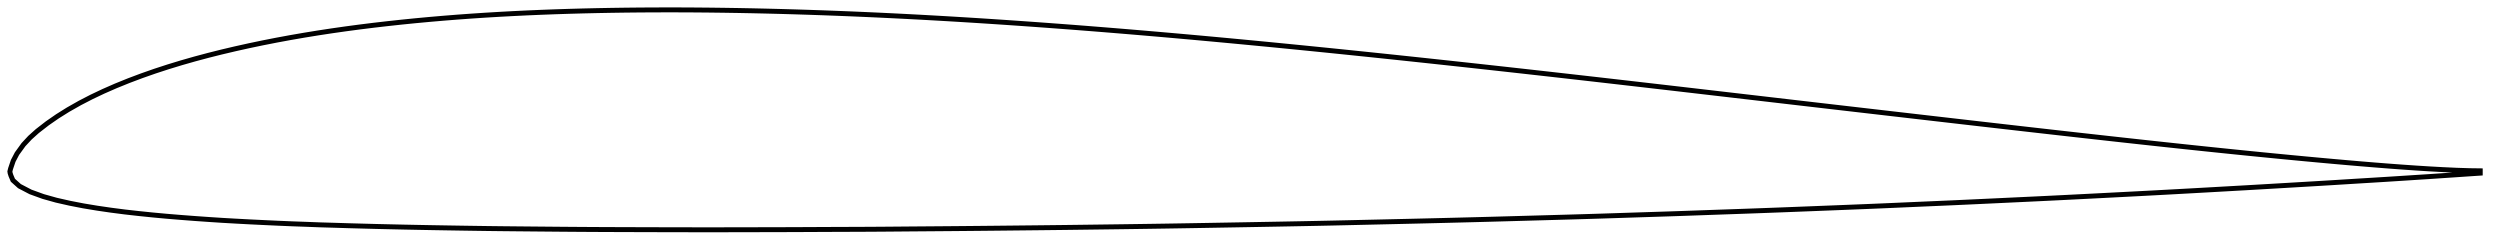 <?xml version="1.0" encoding="utf-8" ?>
<svg baseProfile="full" height="101.01" version="1.1" width="1011.959" xmlns="http://www.w3.org/2000/svg" xmlns:ev="http://www.w3.org/2001/xml-events" xmlns:xlink="http://www.w3.org/1999/xlink"><defs /><polygon fill="none" points="1003.959,69.146 999.71,69.089 994.384,68.919 988.875,68.662 983.445,68.361 978.007,68.019 972.398,67.631 966.796,67.215 961.223,66.775 955.615,66.311 949.957,65.826 944.319,65.328 938.696,64.818 933.067,64.296 927.423,63.761 921.761,63.215 916.099,62.659 910.443,62.095 904.788,61.522 899.129,60.942 893.466,60.354 887.806,59.759 882.149,59.158 876.494,58.551 870.839,57.939 865.183,57.322 859.526,56.701 853.868,56.075 848.209,55.445 842.549,54.813 836.89,54.177 831.232,53.539 825.573,52.898 819.915,52.255 814.258,51.609 808.6,50.962 802.944,50.314 797.287,49.663 791.63,49.012 785.974,48.36 780.317,47.707 774.66,47.053 769.003,46.399 763.346,45.745 757.689,45.091 752.032,44.436 746.375,43.781 740.718,43.125 735.061,42.469 729.404,41.813 723.748,41.156 718.091,40.498 712.435,39.84 706.779,39.182 701.122,38.524 695.466,37.865 689.81,37.208 684.153,36.551 678.497,35.895 672.84,35.24 667.184,34.586 661.527,33.934 655.87,33.284 650.213,32.635 644.556,31.989 638.899,31.345 633.242,30.704 627.584,30.065 621.926,29.429 616.268,28.797 610.609,28.167 604.951,27.541 599.291,26.918 593.632,26.299 587.972,25.683 582.312,25.071 576.651,24.463 570.991,23.858 565.329,23.258 559.668,22.662 554.006,22.07 548.343,21.483 542.68,20.901 537.017,20.324 531.353,19.753 525.689,19.187 520.025,18.627 514.359,18.072 508.694,17.525 503.028,16.983 497.361,16.449 491.694,15.922 486.027,15.402 480.358,14.89 474.689,14.385 469.02,13.889 463.35,13.402 457.679,12.923 452.008,12.453 446.336,11.992 440.663,11.541 434.99,11.099 429.315,10.668 423.641,10.246 417.965,9.835 412.29,9.435 406.613,9.045 400.936,8.668 395.258,8.302 389.58,7.948 383.901,7.607 378.222,7.279 372.542,6.965 366.861,6.664 361.18,6.378 355.498,6.106 349.815,5.849 344.132,5.606 338.449,5.379 332.765,5.168 327.08,4.973 321.395,4.794 315.71,4.632 310.025,4.487 304.34,4.36 298.654,4.251 292.968,4.161 287.283,4.09 281.597,4.039 275.911,4.009 270.226,4.0 264.541,4.013 258.856,4.048 253.171,4.106 247.487,4.188 241.804,4.294 236.122,4.426 230.441,4.584 224.761,4.768 219.083,4.982 213.408,5.225 207.734,5.499 202.063,5.806 196.393,6.146 190.727,6.522 185.062,6.934 179.401,7.384 173.743,7.872 168.088,8.4 162.439,8.969 156.796,9.58 151.16,10.234 145.533,10.934 139.914,11.683 134.304,12.483 128.701,13.337 123.106,14.248 117.516,15.218 111.932,16.25 106.359,17.347 100.801,18.51 95.268,19.739 89.769,21.036 84.31,22.406 78.887,23.855 73.487,25.396 68.087,27.041 62.69,28.802 57.371,30.665 52.097,32.65 46.864,34.771 41.866,36.958 37.088,39.224 32.367,41.663 27.568,44.383 23.269,47.072 19.168,49.912 15.121,53.051 12.144,55.718 9.511,58.542 6.881,62.176 5.349,65.1 4.276,68.273 4.0,69.396 4.096,70.047 4.411,71.049 5.221,72.96 7.879,75.347 12.35,77.682 17.476,79.542 22.804,81.035 28.241,82.266 33.733,83.333 39.296,84.257 44.891,85.073 50.491,85.796 56.118,86.429 61.752,87.01 67.398,87.532 73.055,88 78.717,88.432 84.383,88.831 90.051,89.202 95.709,89.523 101.375,89.826 107.05,90.1 112.728,90.365 118.403,90.603 124.066,90.805 129.712,91.022 135.356,91.185 141.017,91.363 146.692,91.518 152.37,91.67 158.052,91.8 163.739,91.928 169.426,92.044 175.116,92.15 180.807,92.247 186.5,92.339 192.192,92.427 197.881,92.508 203.568,92.574 209.258,92.63 214.952,92.684 220.647,92.737 226.34,92.788 232.031,92.834 237.722,92.873 243.413,92.904 249.105,92.927 254.798,92.946 260.493,92.963 266.188,92.978 271.882,92.992 277.575,93.003 283.267,93.01 288.959,93.01 294.651,93.005 300.343,92.994 306.037,92.981 311.731,92.968 317.424,92.954 323.115,92.934 328.806,92.908 334.497,92.879 340.187,92.856 345.877,92.836 351.565,92.811 357.253,92.773 362.942,92.726 368.634,92.677 374.326,92.632 380.019,92.588 385.712,92.542 391.405,92.491 397.097,92.437 402.791,92.38 408.485,92.32 414.18,92.261 419.873,92.201 425.566,92.138 431.258,92.072 436.95,92 442.643,91.926 448.337,91.851 454.031,91.776 459.723,91.698 465.415,91.616 471.107,91.53 476.799,91.439 482.492,91.343 488.185,91.245 493.878,91.145 499.572,91.044 505.266,90.943 510.959,90.841 516.653,90.738 522.345,90.631 528.037,90.522 533.728,90.407 539.418,90.287 545.108,90.159 550.8,90.027 556.491,89.896 562.183,89.766 567.875,89.635 573.566,89.502 579.258,89.364 584.95,89.224 590.642,89.081 596.334,88.935 602.024,88.785 607.714,88.629 613.404,88.469 619.096,88.309 624.788,88.149 630.48,87.99 636.172,87.828 641.861,87.661 647.549,87.488 653.236,87.305 658.924,87.118 664.613,86.933 670.301,86.752 675.988,86.568 681.673,86.374 687.36,86.172 693.048,85.969 698.737,85.769 704.426,85.57 710.114,85.367 715.802,85.158 721.49,84.943 727.179,84.723 732.869,84.5 738.559,84.276 744.249,84.051 749.939,83.824 755.627,83.595 761.313,83.359 766.997,83.112 772.681,82.86 778.367,82.61 784.052,82.364 789.737,82.115 795.421,81.857 801.108,81.592 806.796,81.325 812.484,81.056 818.172,80.788 823.858,80.518 829.543,80.243 835.228,79.962 840.914,79.675 846.6,79.385 852.287,79.092 857.974,78.798 863.66,78.502 869.345,78.204 875.029,77.901 880.713,77.592 886.399,77.279 892.083,76.963 897.766,76.643 903.451,76.321 909.135,75.999 914.816,75.671 920.5,75.339 926.184,75.005 931.867,74.669 937.551,74.331 943.232,73.991 948.907,73.638 954.582,73.287 960.259,72.942 965.941,72.59 971.617,72.229 977.285,71.861 982.941,71.499 988.604,71.117 994.256,70.74 999.786,70.363 1003.959,70.086" stroke="black" stroke-width="2.0" /></svg>